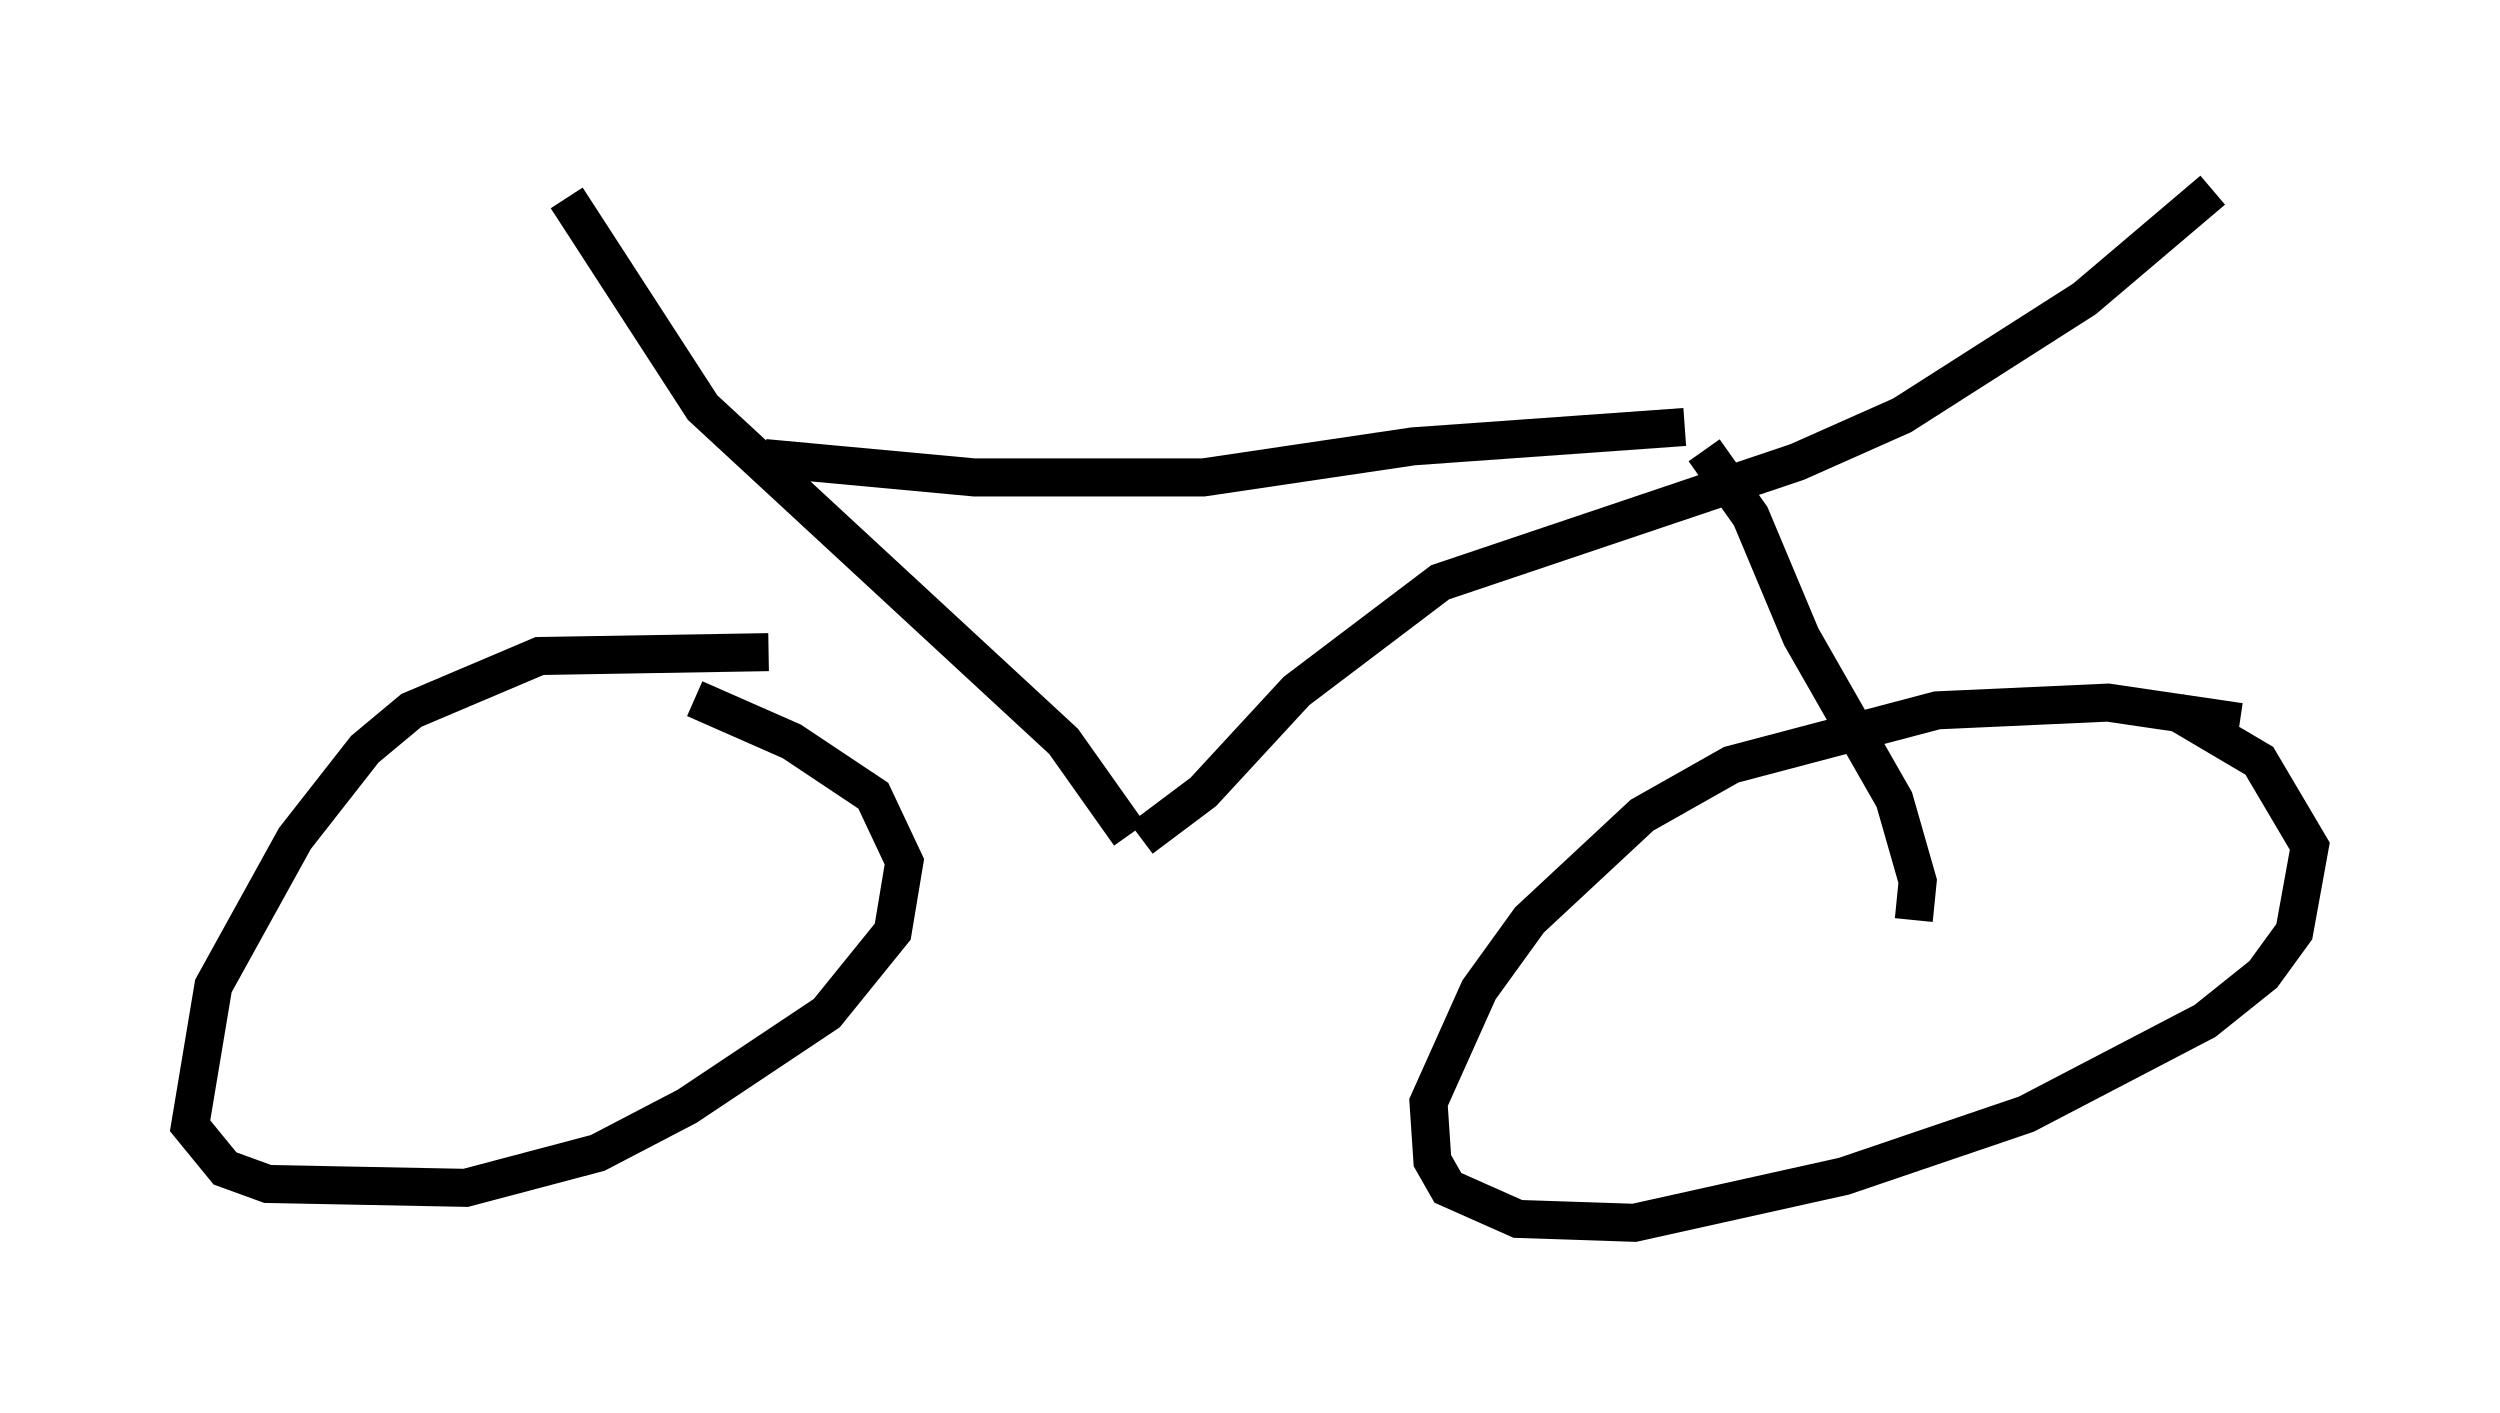 <?xml version="1.0" encoding="utf-8" ?>
<svg baseProfile="full" height="37.154" version="1.1" width="65.738" xmlns="http://www.w3.org/2000/svg" xmlns:ev="http://www.w3.org/2001/xml-events" xmlns:xlink="http://www.w3.org/1999/xlink"><defs /><rect fill="white" height="37.154" width="65.738" x="0" y="0" /><path d="M22.252, 17.761 m-2.042, -0.613 l-6.023, 0.102 -3.369, 1.429 l-1.225, 1.021 -1.838, 2.348 l-2.144, 3.879 -0.613, 3.675 l0.919, 1.123 1.123, 0.408 l5.206, 0.102 3.471, -0.919 l2.348, -1.225 3.675, -2.45 l1.735, -2.144 0.306, -1.838 l-0.817, -1.735 -2.144, -1.429 l-2.552, -1.123 m40.63, 0.613 l-3.471, -0.51 -4.492, 0.204 l-5.41, 1.429 -2.348, 1.327 l-2.96, 2.756 -1.327, 1.838 l-1.327, 2.96 0.102, 1.531 l0.408, 0.715 1.838, 0.817 l3.063, 0.102 5.513, -1.225 l4.798, -1.633 4.696, -2.45 l1.531, -1.225 0.817, -1.123 l0.408, -2.246 -1.327, -2.246 l-2.246, -1.327 m-42.263, -13.475 l3.573, 5.513 9.494, 8.779 l1.735, 2.45 m0.306, 0.102 l1.633, -1.225 2.45, -2.654 l3.777, -2.858 9.392, -3.165 l2.756, -1.225 4.798, -3.063 l3.369, -2.858 m-38.078, 7.044 l5.513, 0.51 6.023, 0.0 l5.513, -0.817 7.146, -0.51 m0.51, 0.613 l1.225, 1.735 1.327, 3.165 l2.45, 4.288 0.613, 2.144 l-0.102, 1.021 " fill="none" stroke="black" stroke-width="1" /></svg>